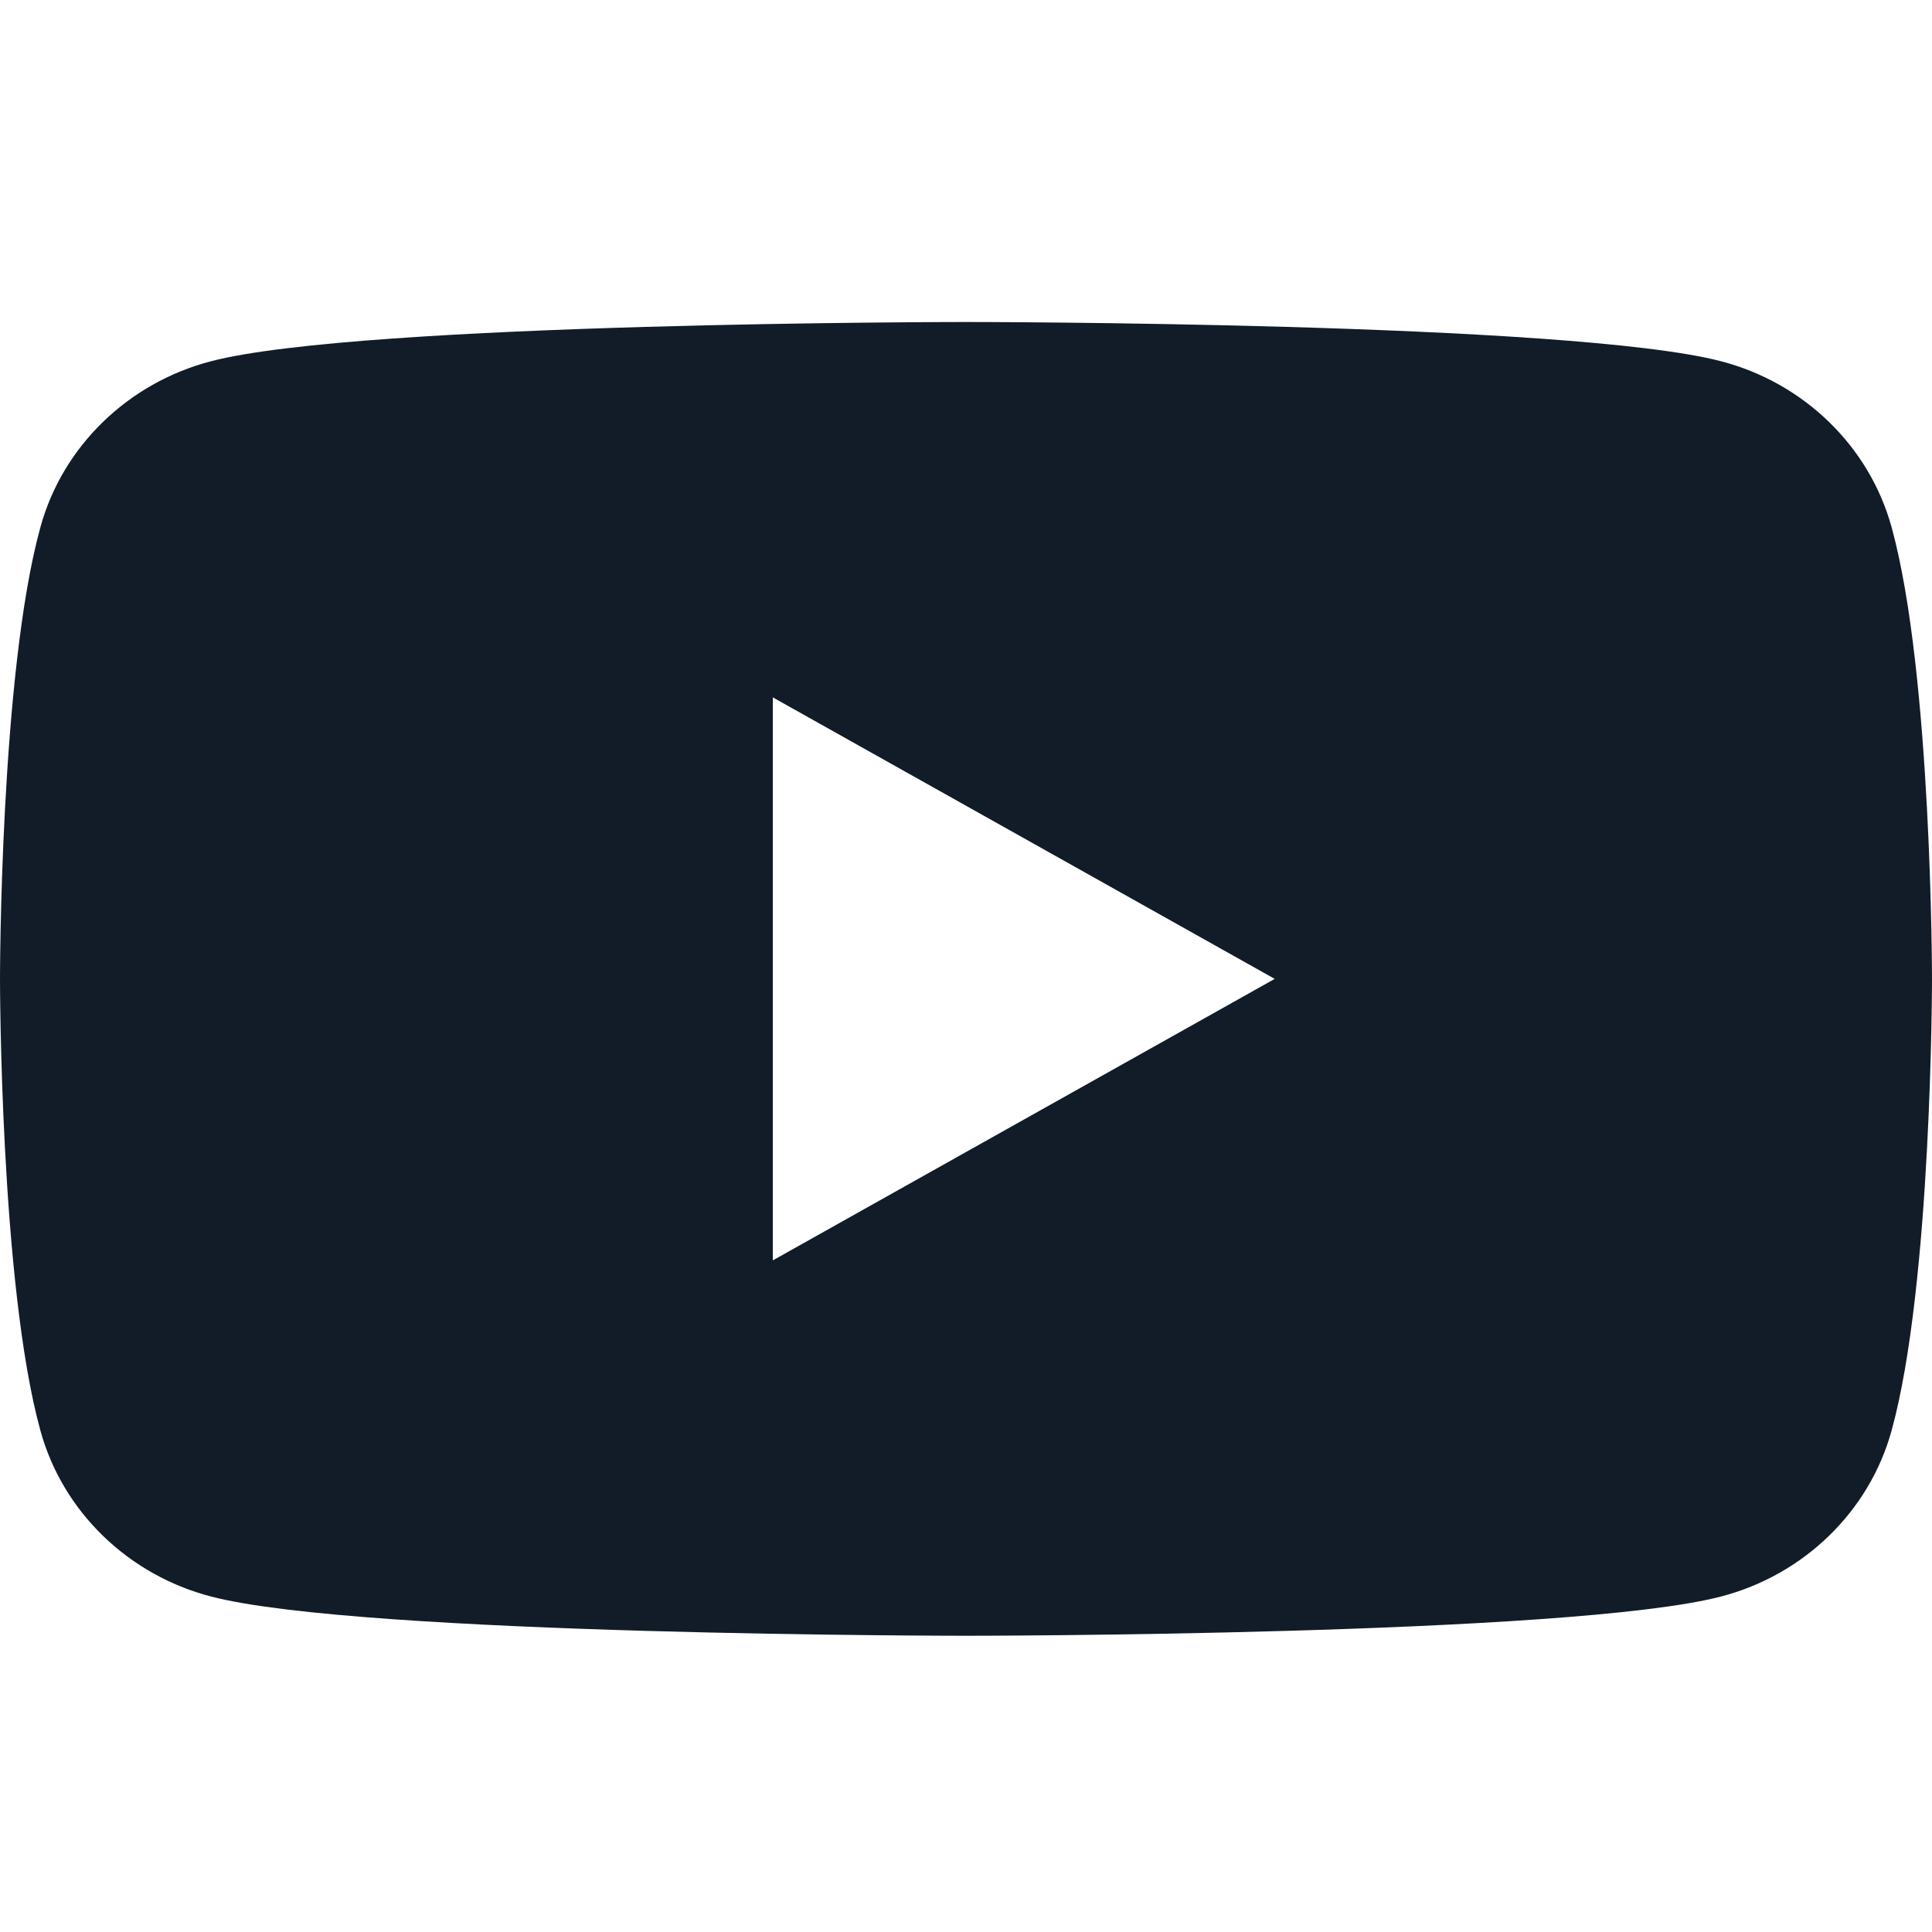 <?xml version="1.0" encoding="UTF-8"?>
<svg width="24px" height="24px" viewBox="0 0 24 24" version="1.1" xmlns="http://www.w3.org/2000/svg" xmlns:xlink="http://www.w3.org/1999/xlink">
    <title>Social/Youtube</title>
    <g id="Social/Youtube" stroke="none" stroke-width="1" fill="none" fill-rule="evenodd">
        <g id="Group" transform="translate(0, 4)" fill="#111C28" fill-rule="nonzero">
            <g id="Youtube">
                <path d="M9.6,11.657 L9.6,4.663 L15.835,8.16 L9.6,11.657 Z M23.498,2.549 C23.222,1.545 22.409,0.755 21.377,0.487 C19.505,0 12,0 12,0 C12,0 4.495,0 2.623,0.487 C1.591,0.755 0.777,1.545 0.502,2.549 C0,4.367 0,8.16 0,8.16 C0,8.16 0,11.953 0.502,13.771 C0.777,14.775 1.591,15.565 2.623,15.833 C4.495,16.32 12,16.32 12,16.32 C12,16.32 19.505,16.32 21.377,15.833 C22.409,15.565 23.222,14.775 23.498,13.771 C24,11.953 24,8.16 24,8.16 C24,8.16 24,4.367 23.498,2.549 Z" id="Shape"></path>
            </g>
        </g>
    </g>
</svg>